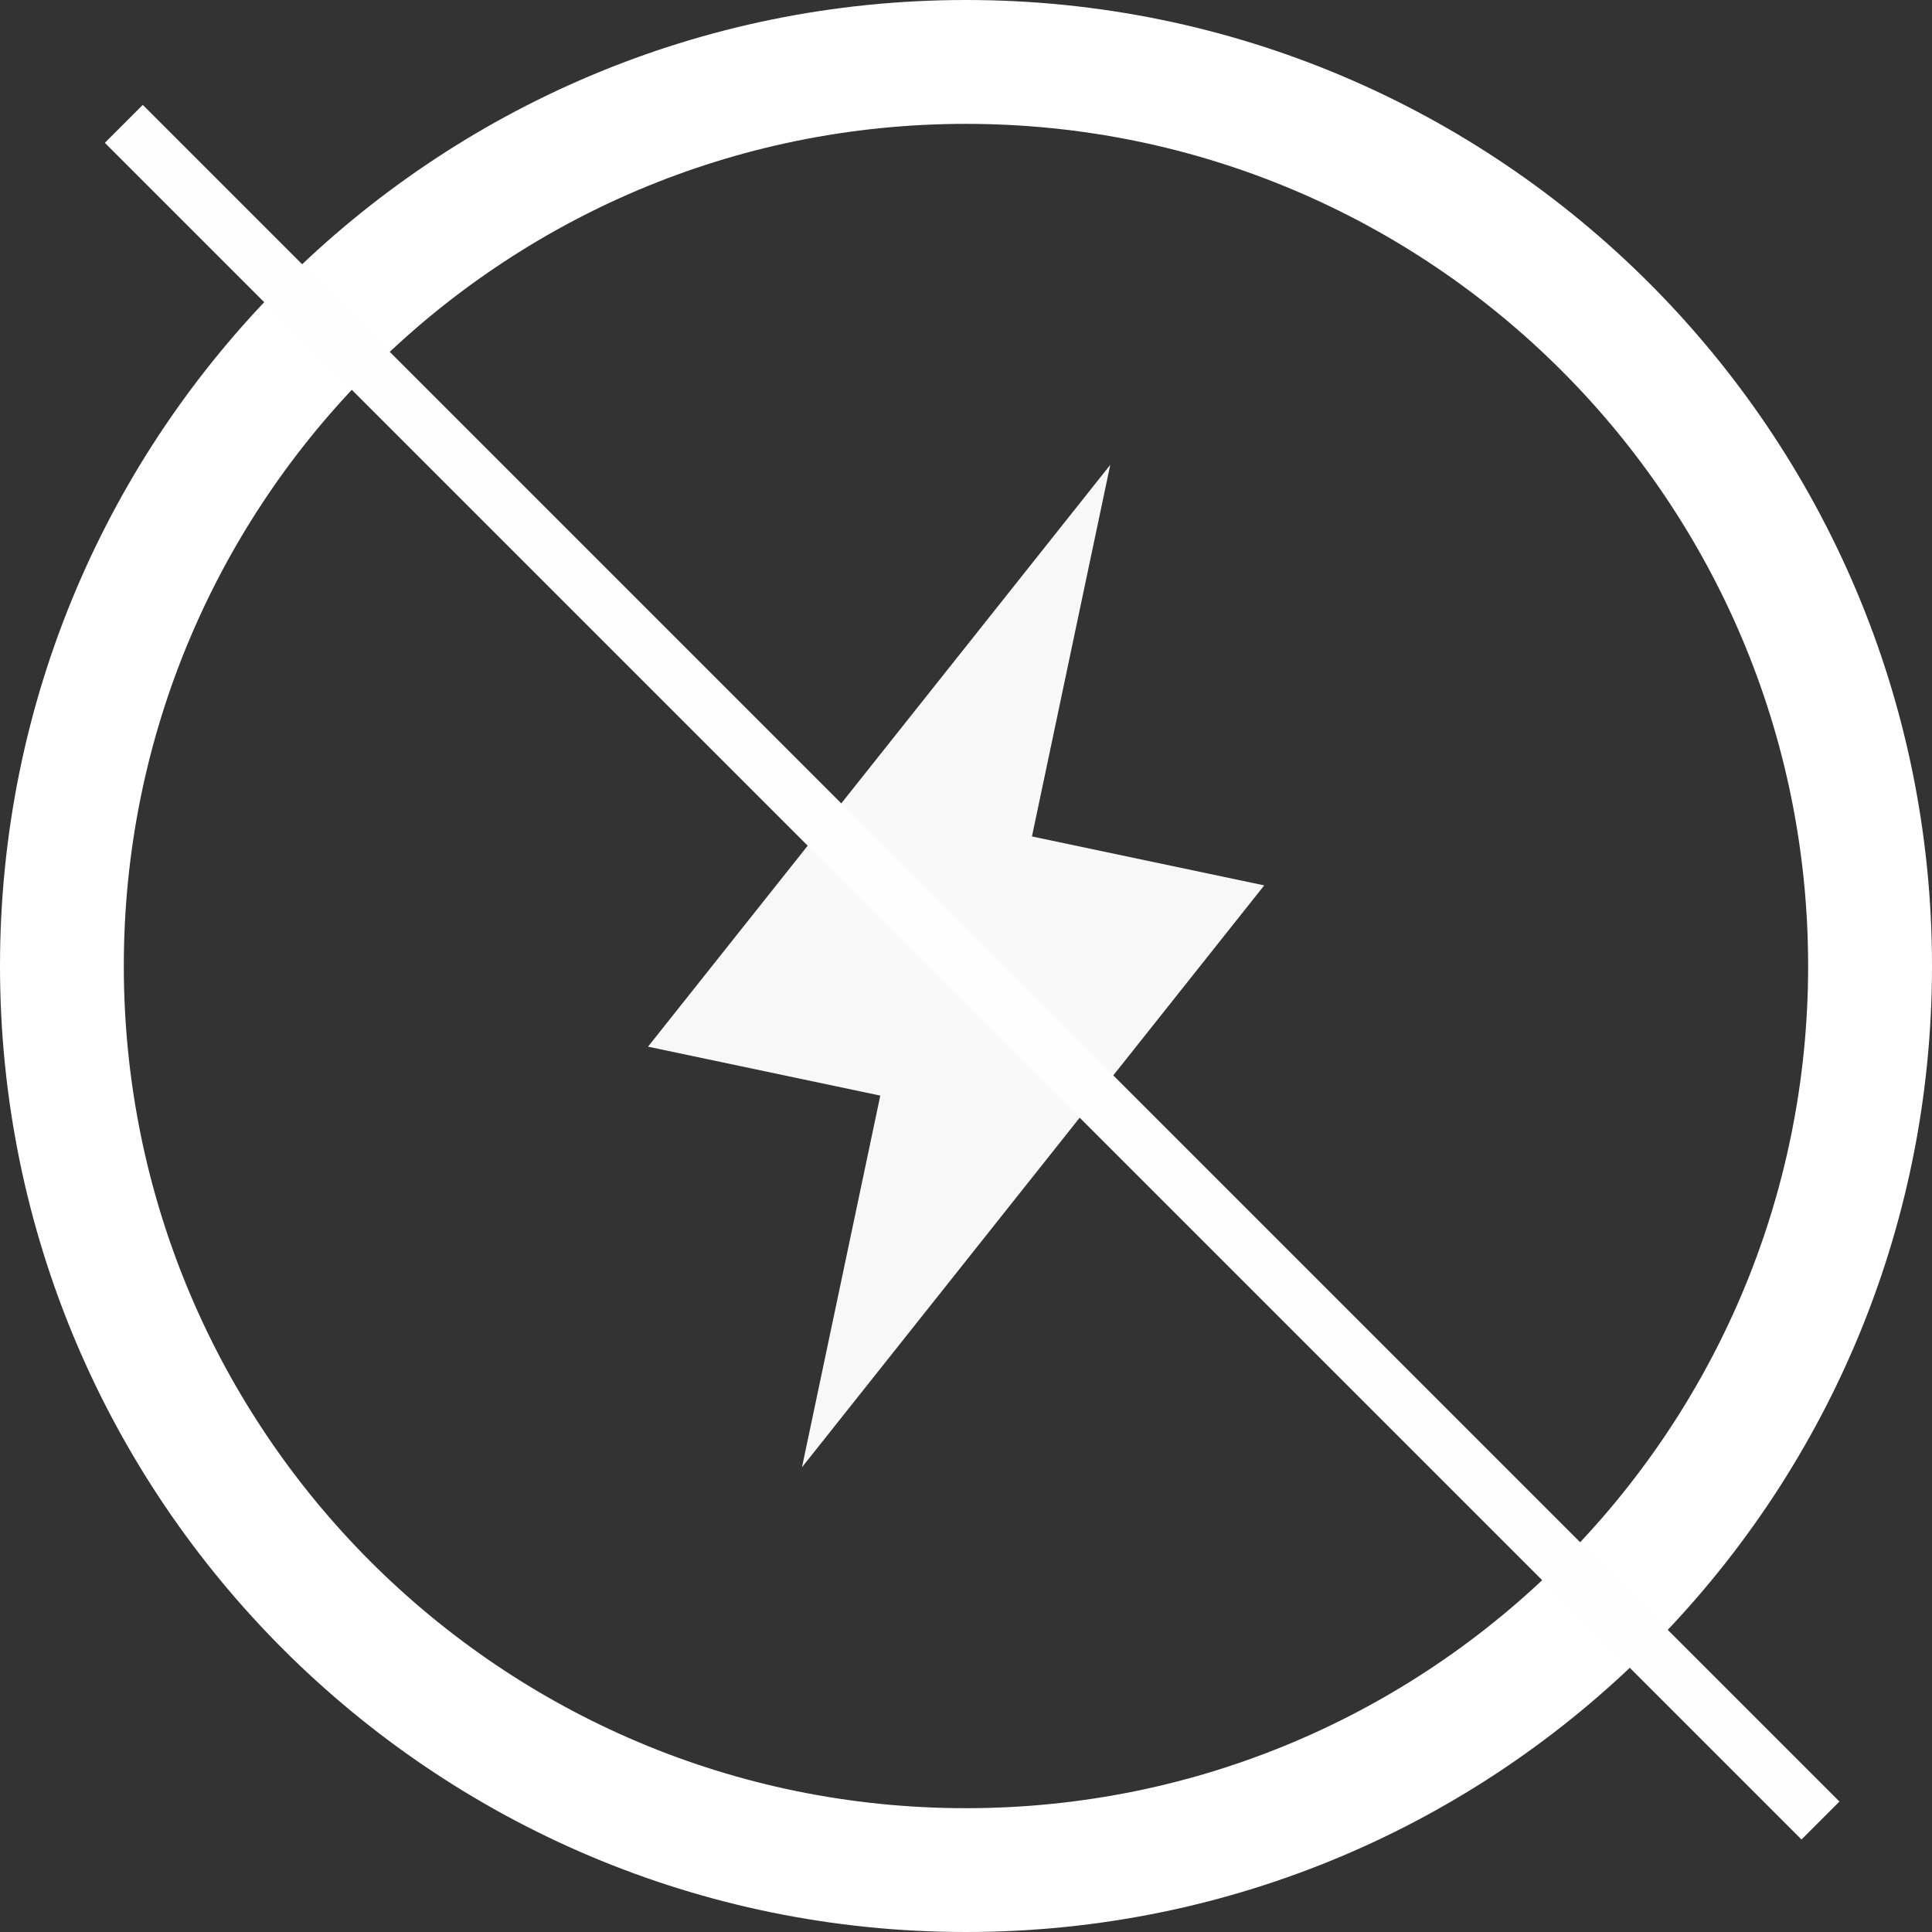 <svg width="36" height="36" viewBox="0 0 36 36" fill="none" xmlns="http://www.w3.org/2000/svg">
<rect x="0" y="0" width="36" height="36" fill="#333333" stroke="none"/>
<path fill-rule="evenodd" clip-rule="evenodd" d="M18 36C27.941 36 36 27.941 36 18C36 8.059 27.941 0 18 0C8.059 0 0 8.059 0 18C0 27.941 8.059 36 18 36ZM17.999 33.693C26.666 33.693 33.692 26.667 33.692 18C33.692 9.334 26.666 2.308 17.999 2.308C9.333 2.308 2.307 9.334 2.307 18C2.307 26.667 9.333 33.693 17.999 33.693Z" fill="white"/>
<path d="M16.403 20.415L12.075 19.503L20.688 8.662L19.229 15.586L23.557 16.498L14.944 27.34L16.403 20.415Z" fill="#F8F8F8"/>
<path d="M2.307 2.308L33.922 33.923" stroke="#FFFEFF"/>
</svg>
